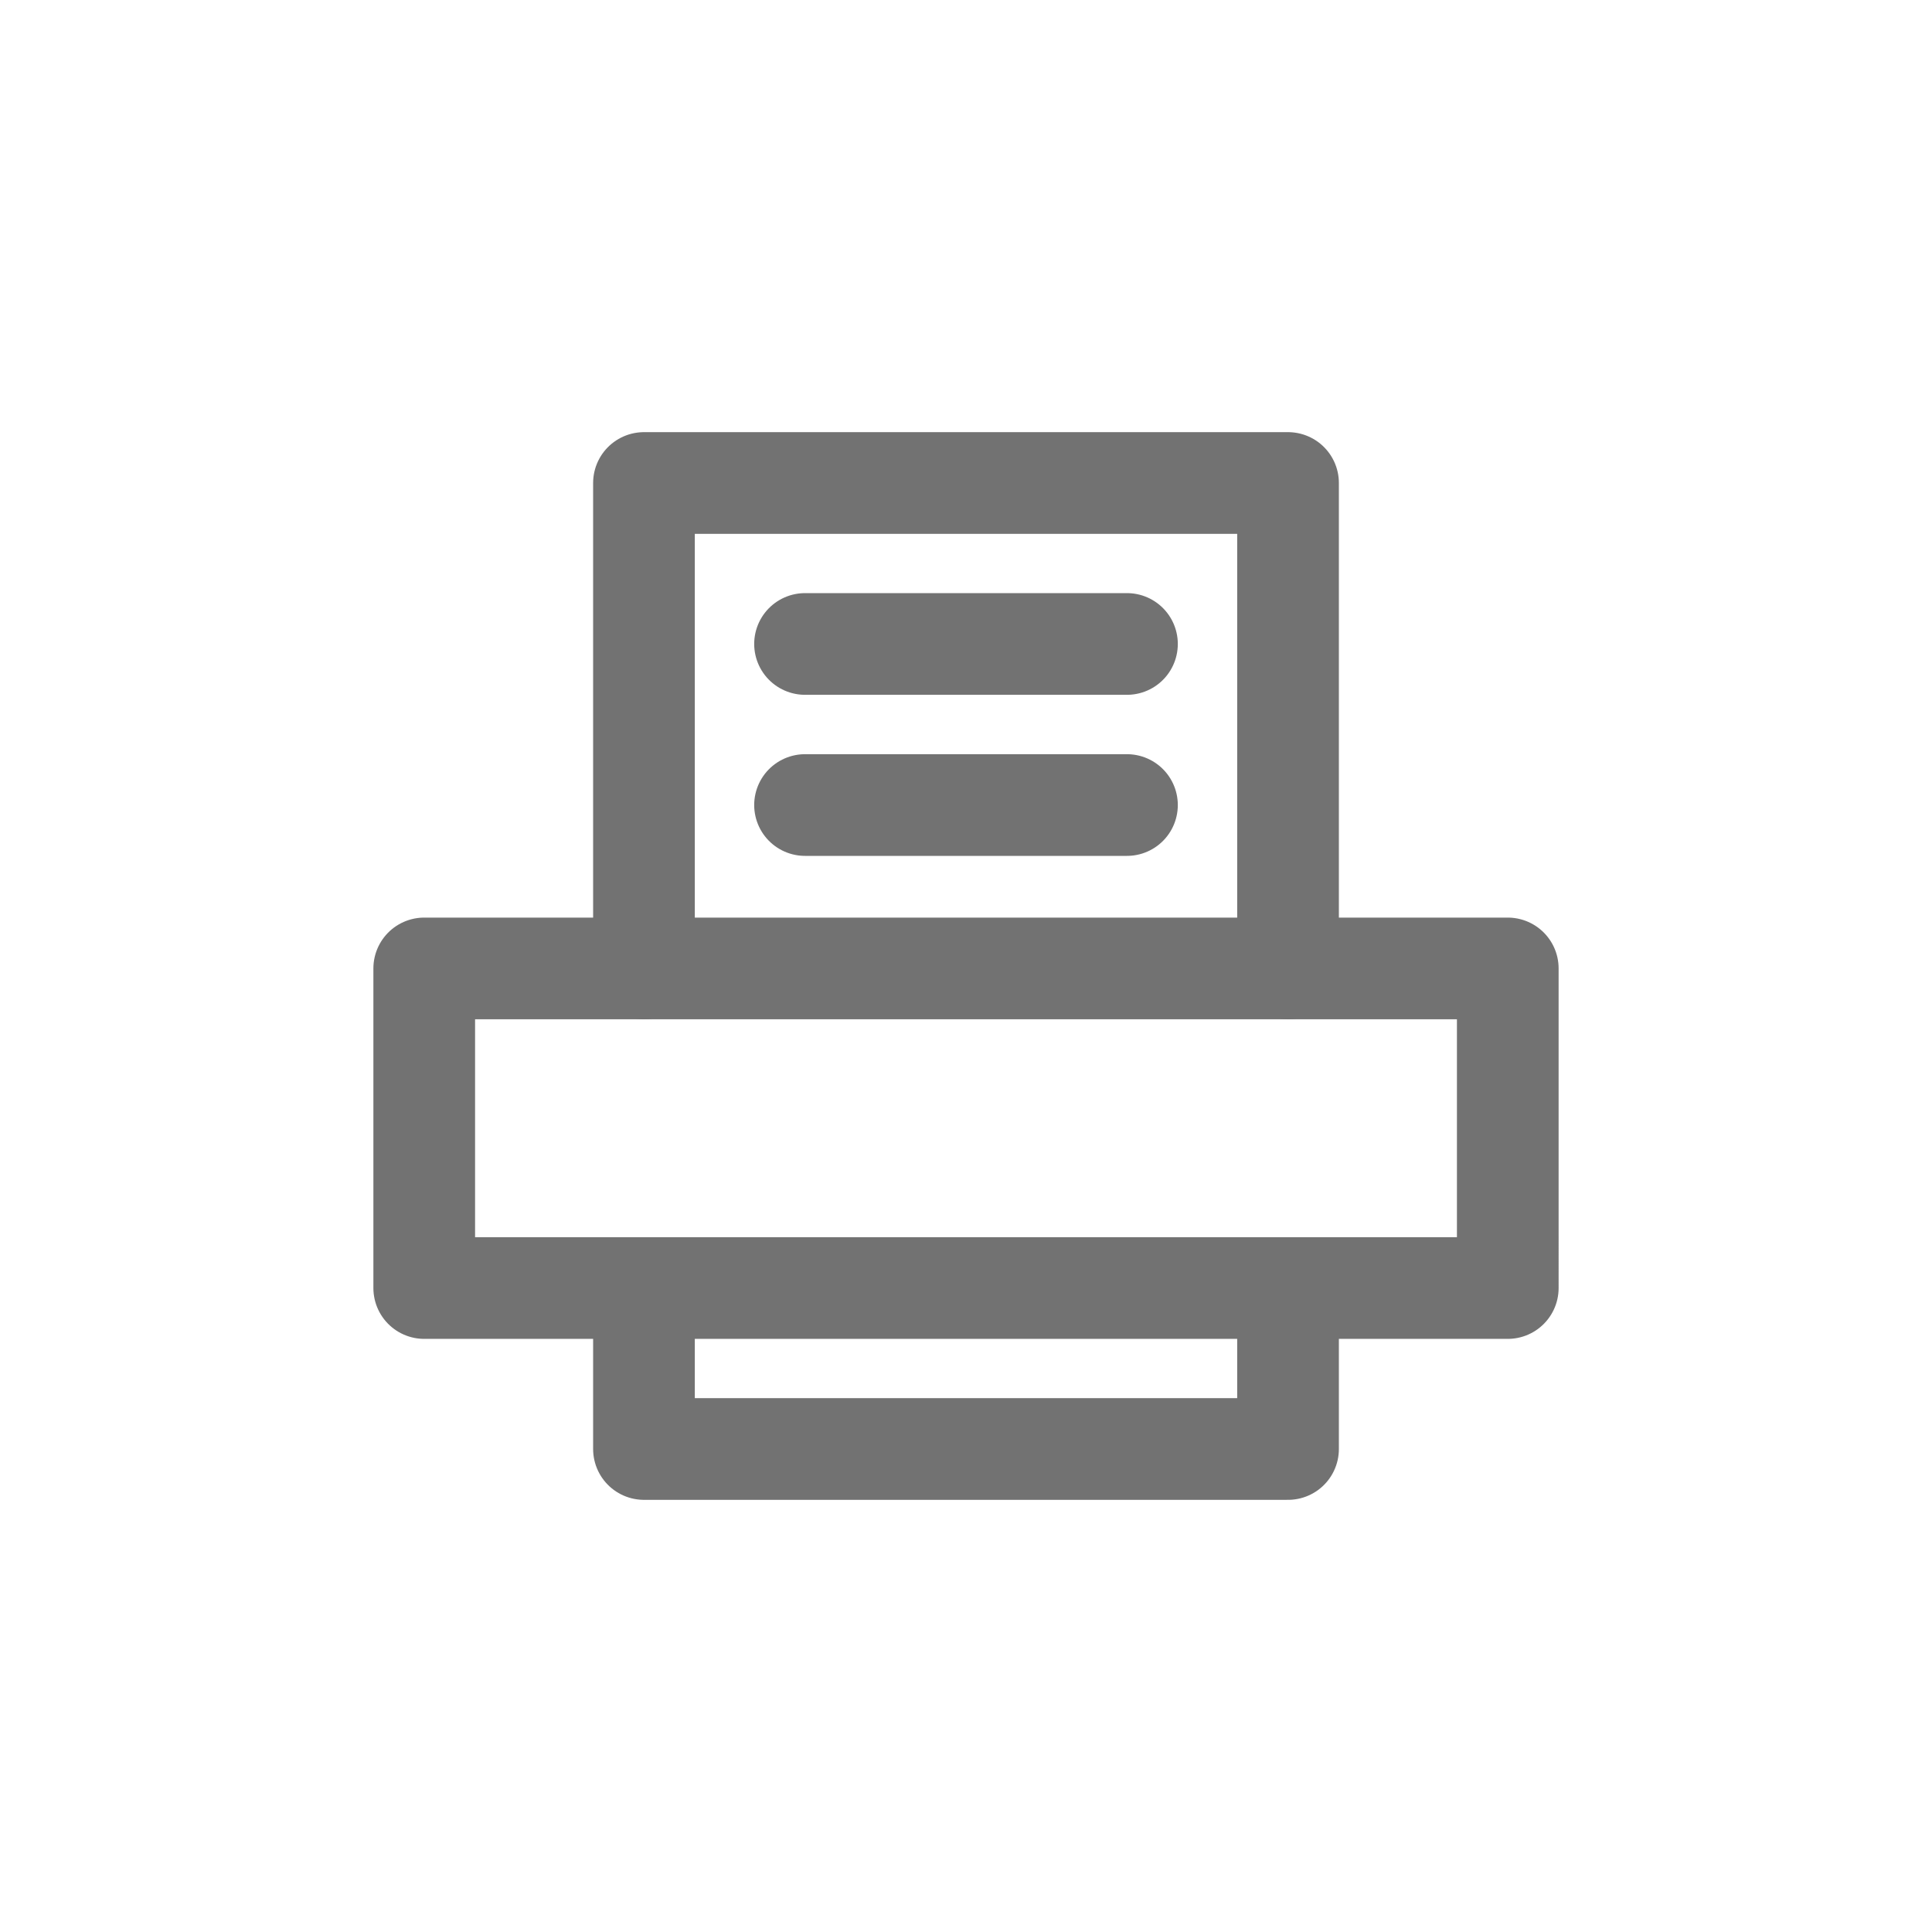 <svg width="19" height="19" fill="none" xmlns="http://www.w3.org/2000/svg"><g clip-path="url(#clip0_16_31)" stroke="#727272" stroke-linecap="round" stroke-linejoin="round"><path d="M6.333 9.524V4.75h6.334v4.774m-4.75-3.191h3.166M7.917 7.917h3.166"/><path d="M14.828 9.524H4.172v3.143h10.656V9.524zm-8.495 3.143v1.583h6.334v-1.583"/></g><defs><clipPath id="clip0_16_31"><path fill="#fff" d="M0 0h19v19H0z"/></clipPath></defs></svg>